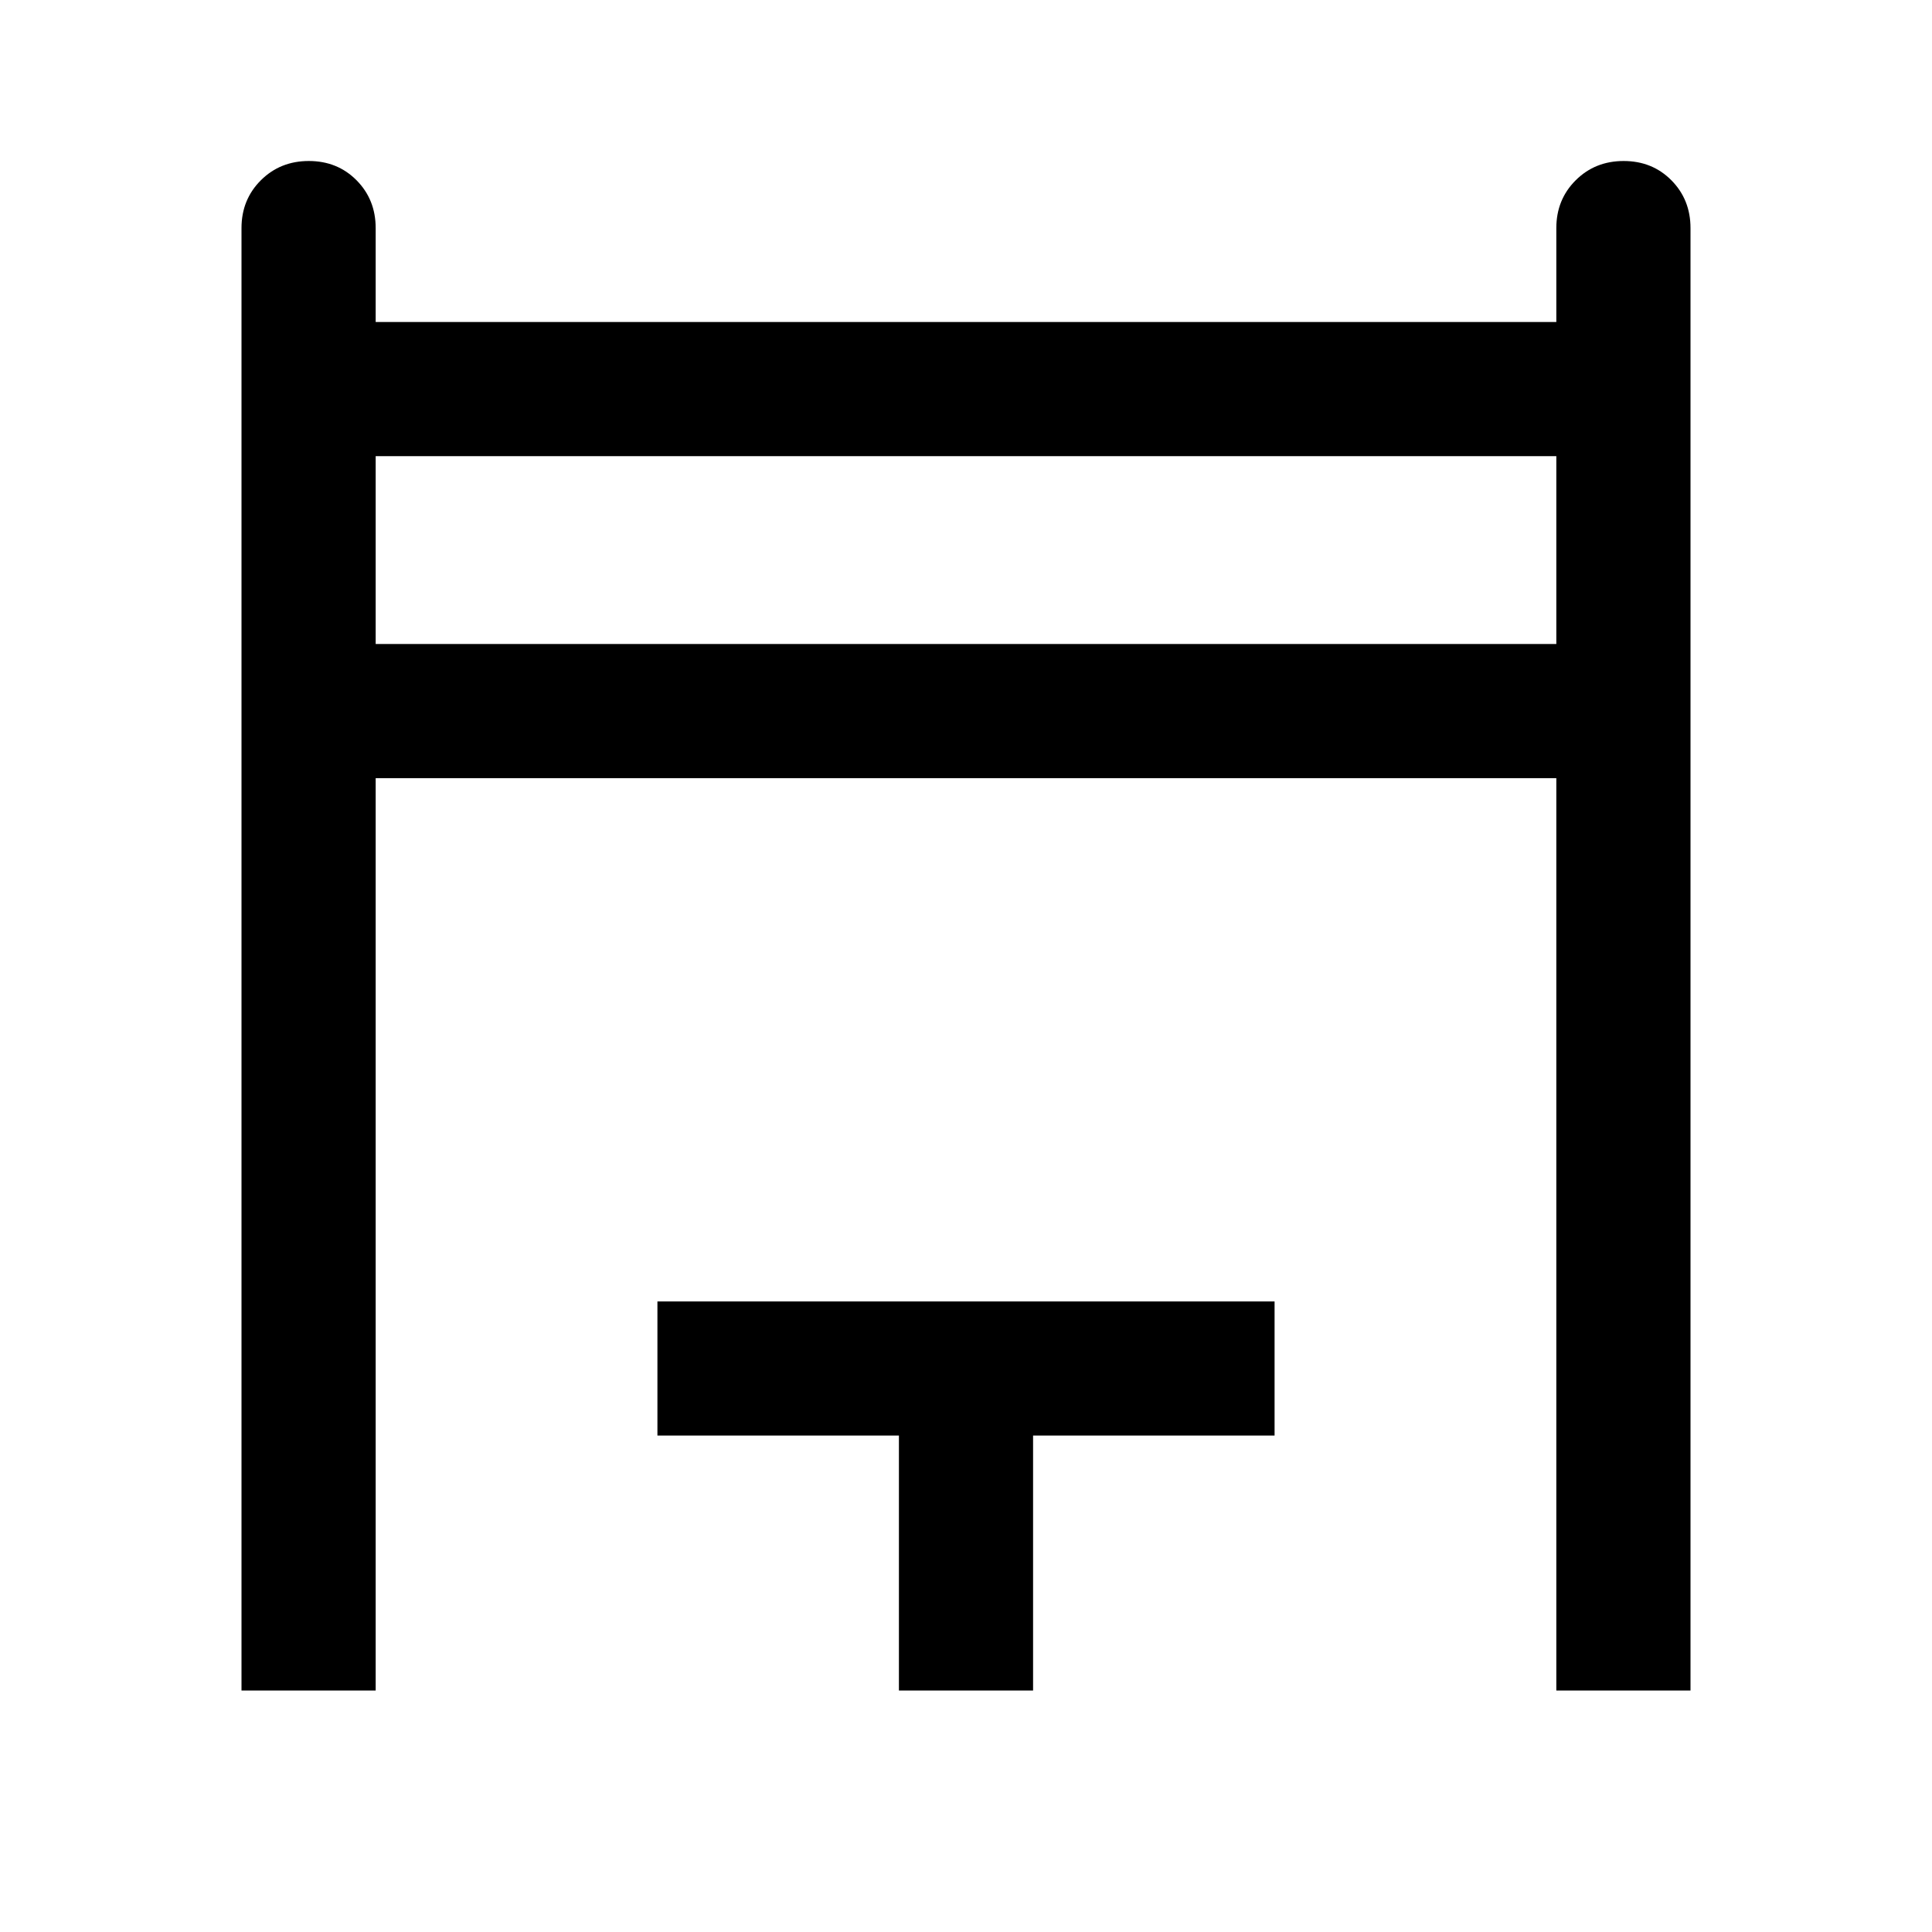 <svg xmlns="http://www.w3.org/2000/svg" height="40" viewBox="0 -960 960 960" width="40"><path d="M120-120v-726.67q0-14.16 9.62-23.75 9.61-9.58 23.83-9.58 14.22 0 23.72 9.58 9.5 9.59 9.5 23.75V-800h586.66v-46.67q0-14.16 9.62-23.75 9.62-9.58 23.83-9.58 14.22 0 23.72 9.58 9.5 9.59 9.5 23.75V-120h-66.67v-453.33H186.67V-120H120Zm66.67-520h586.66v-93.33H186.67V-640Zm260 520v-126.67h-120v-66.66h306.66v66.66h-120V-120h-66.66Zm-260-520v-93.33V-640Z"/></svg>